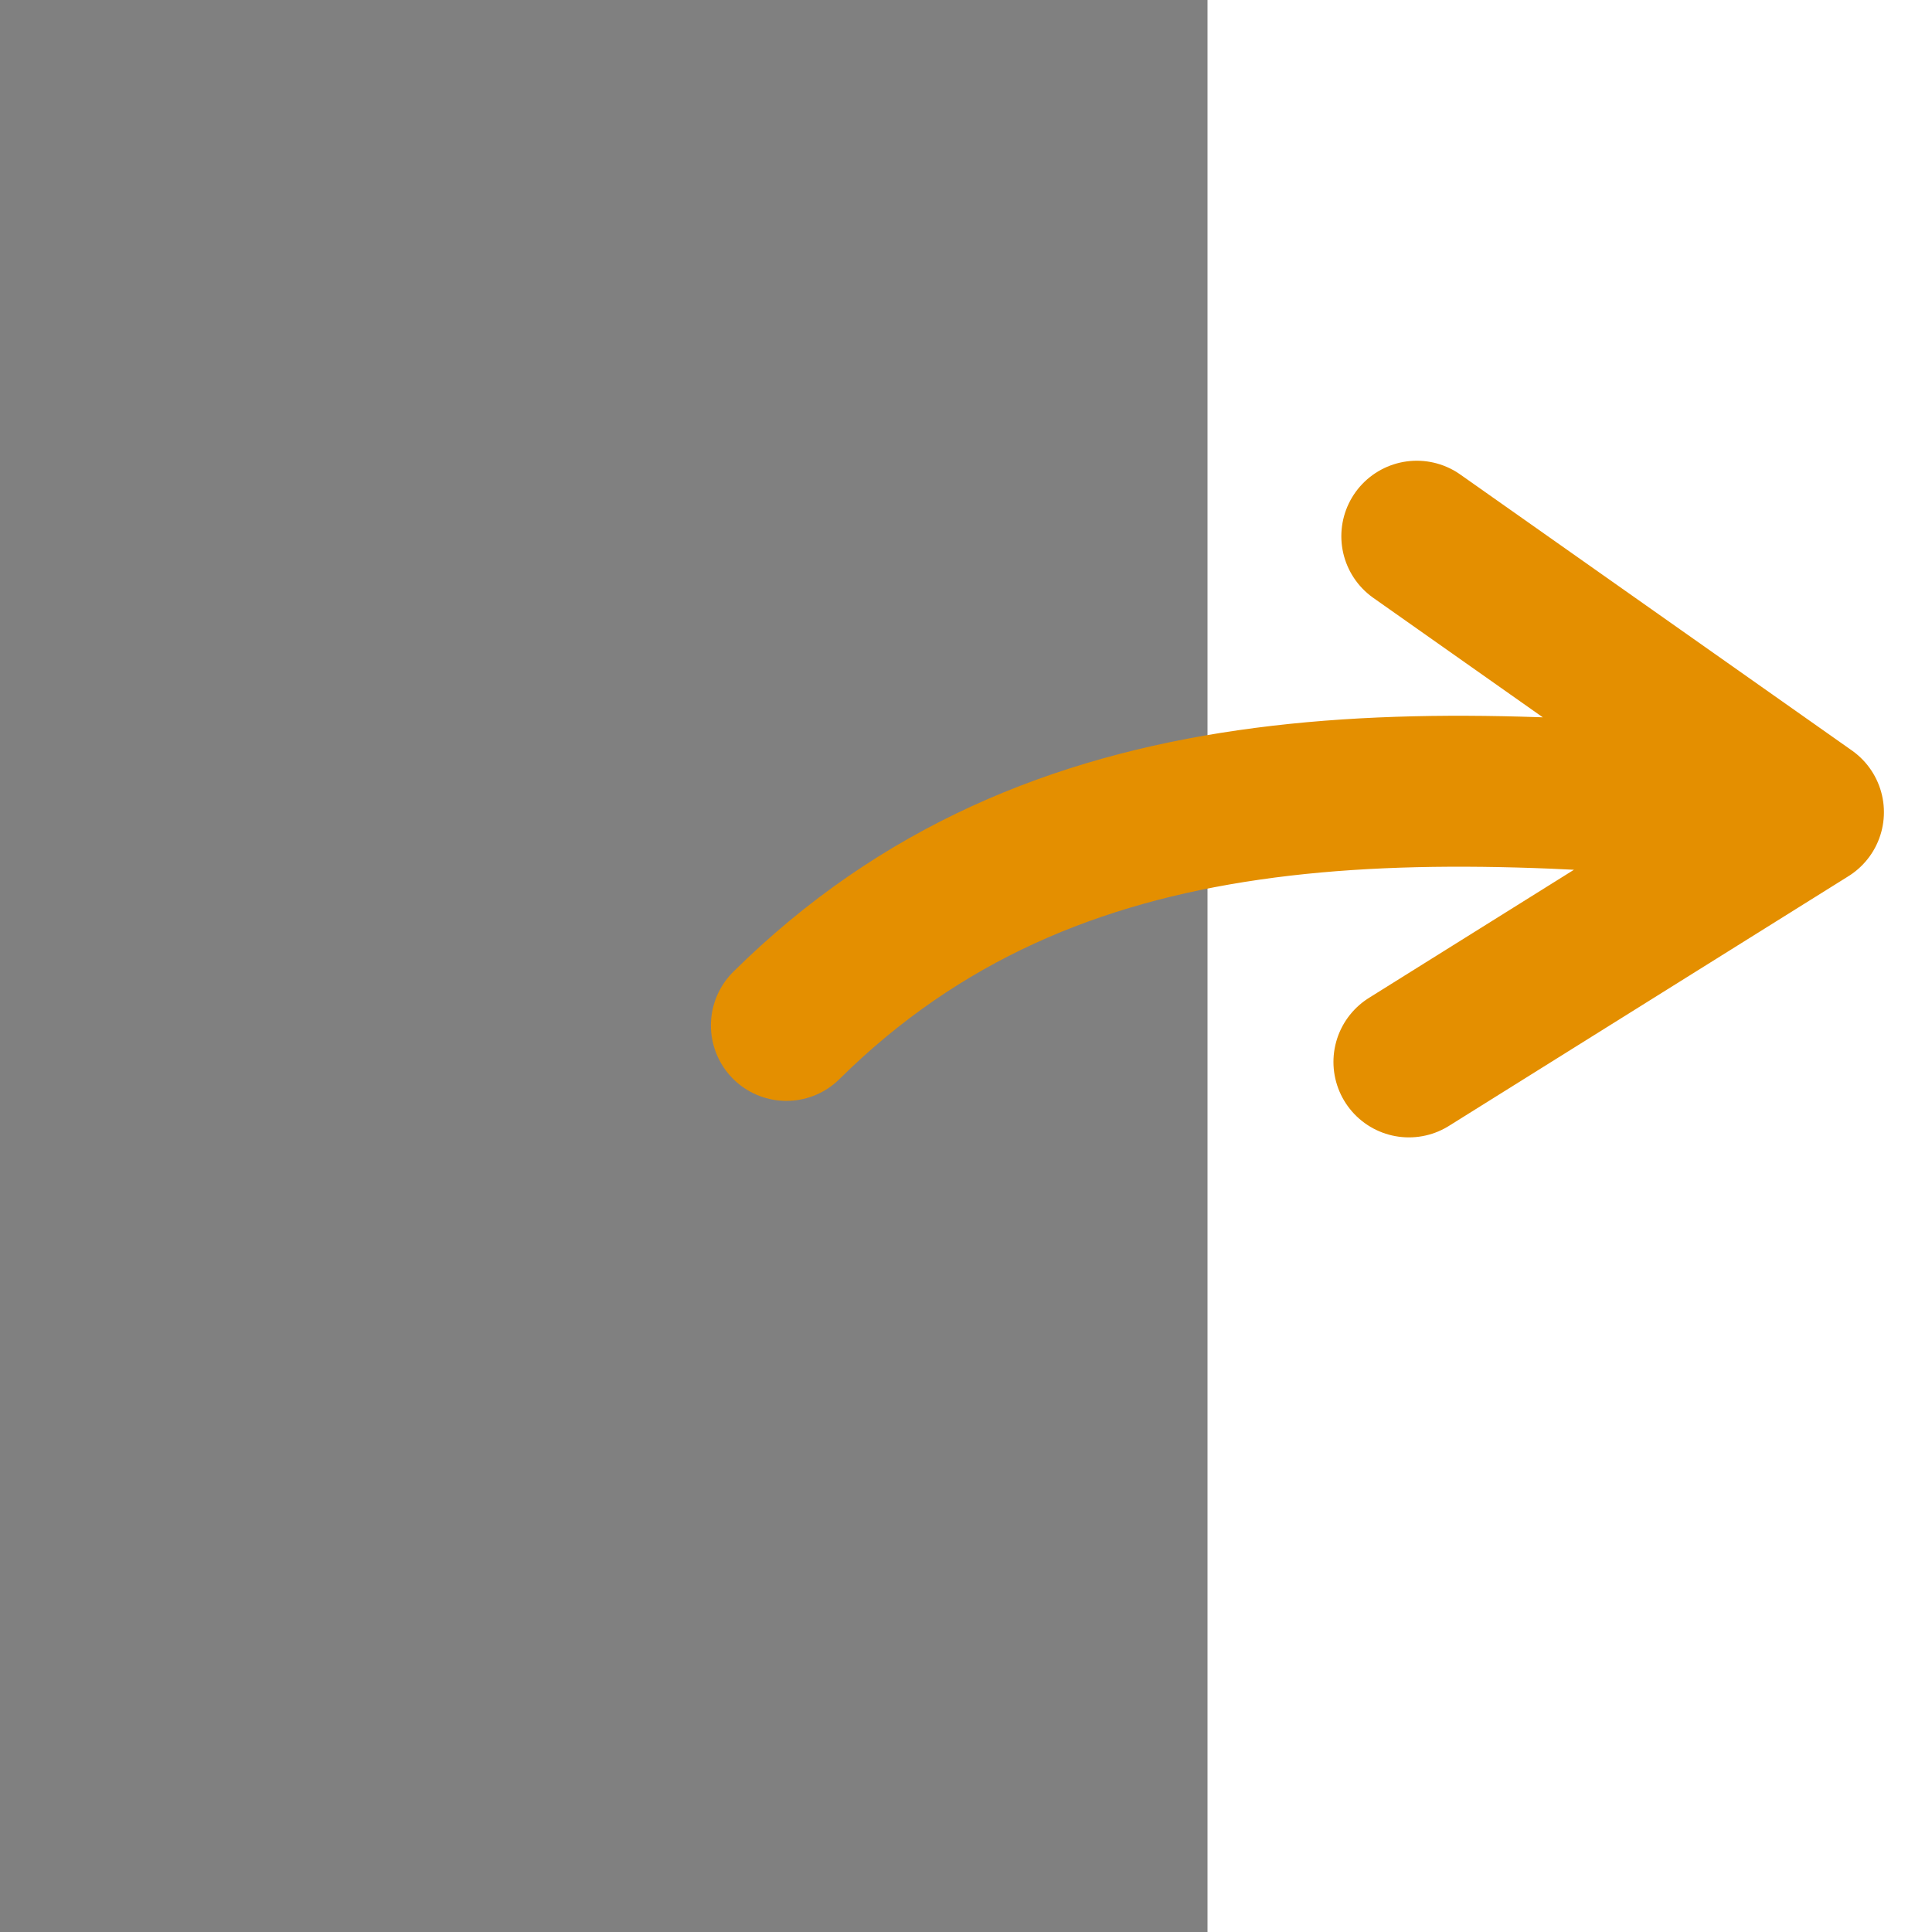 <?xml version="1.0" encoding="UTF-8"?>
<svg version="1.1" viewBox="0 0 256 256" xmlns="http://www.w3.org/2000/svg">
 <rect y="1.3767e-6" width="160" height="256" fill="#808080" style="paint-order:stroke fill markers"/>
 <path d="m239.63 107.62-51.897-36.571m-83.534 64.825c35.557-35.166 82.687-33.317 135.43-28.253m0 0-52.941 33.088" fill="none" stroke="#e48f00" stroke-linecap="round" stroke-width="20"/>
</svg>
